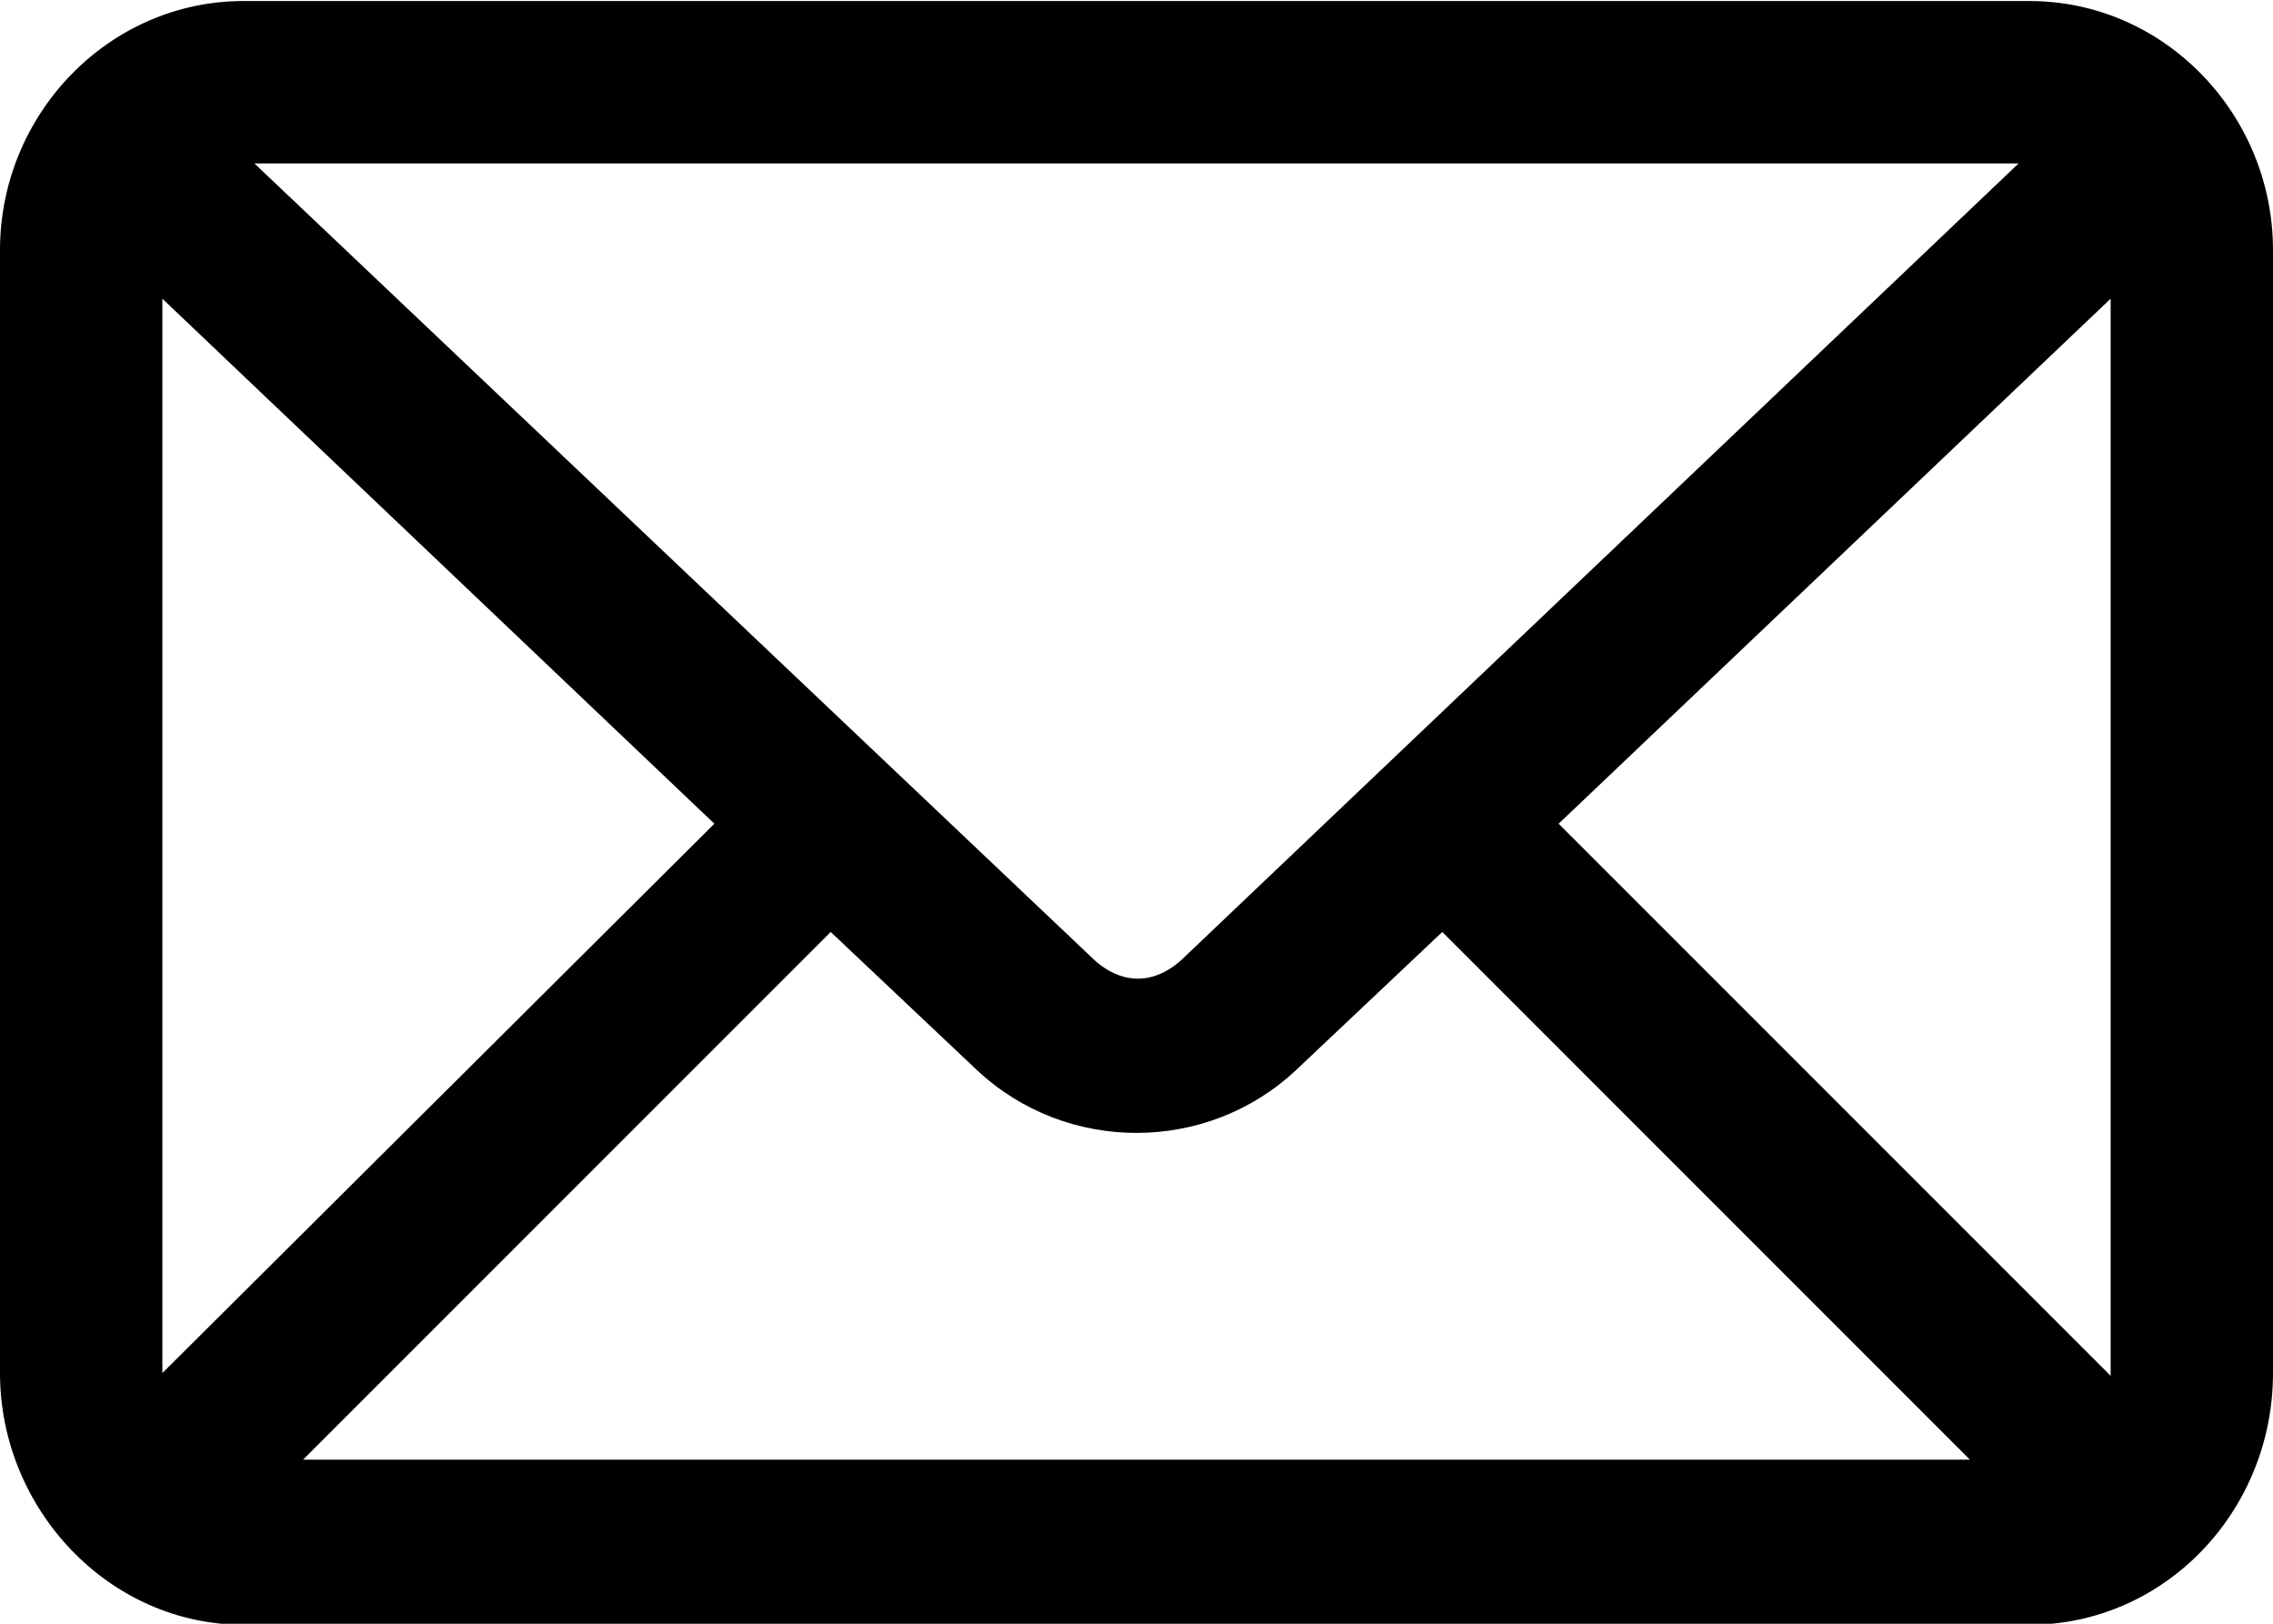 <?xml version="1.0" encoding="utf-8"?>
<!-- Generator: Adobe Illustrator 22.0.1, SVG Export Plug-In . SVG Version: 6.00 Build 0)  -->
<svg version="1.1" id="Слой_1" xmlns="http://www.w3.org/2000/svg" xmlns:xlink="http://www.w3.org/1999/xlink" x="0px" y="0px"
	 viewBox="0 0 84 60" style="enable-background:new 0 0 84 60;" xml:space="preserve">
<g transform="translate(0,-952.362)">
	<path d="M9,952.4c-5,0-9,4.2-9,9.2v41.5c0,5,4,9.3,9,9.3h66c5,0,9-4.2,9-9.3v-41.5c0-5-4-9.2-9-9.2L9,952.4L9,952.4z M9.4,958.4
		h65.2l-30.8,29.3c-1.1,1.1-2.4,1.1-3.5,0L9.4,958.4z M6,963.4l20.4,19.4L6,1003.1V963.4z M78,963.4v39.8l-20.4-20.4L78,963.4z
		 M53.3,986.8l19.5,19.5H11.2l19.5-19.5l5.4,5.1c3.3,3.1,8.5,3.1,11.8,0L53.3,986.8z"/>
</g>
</svg>
